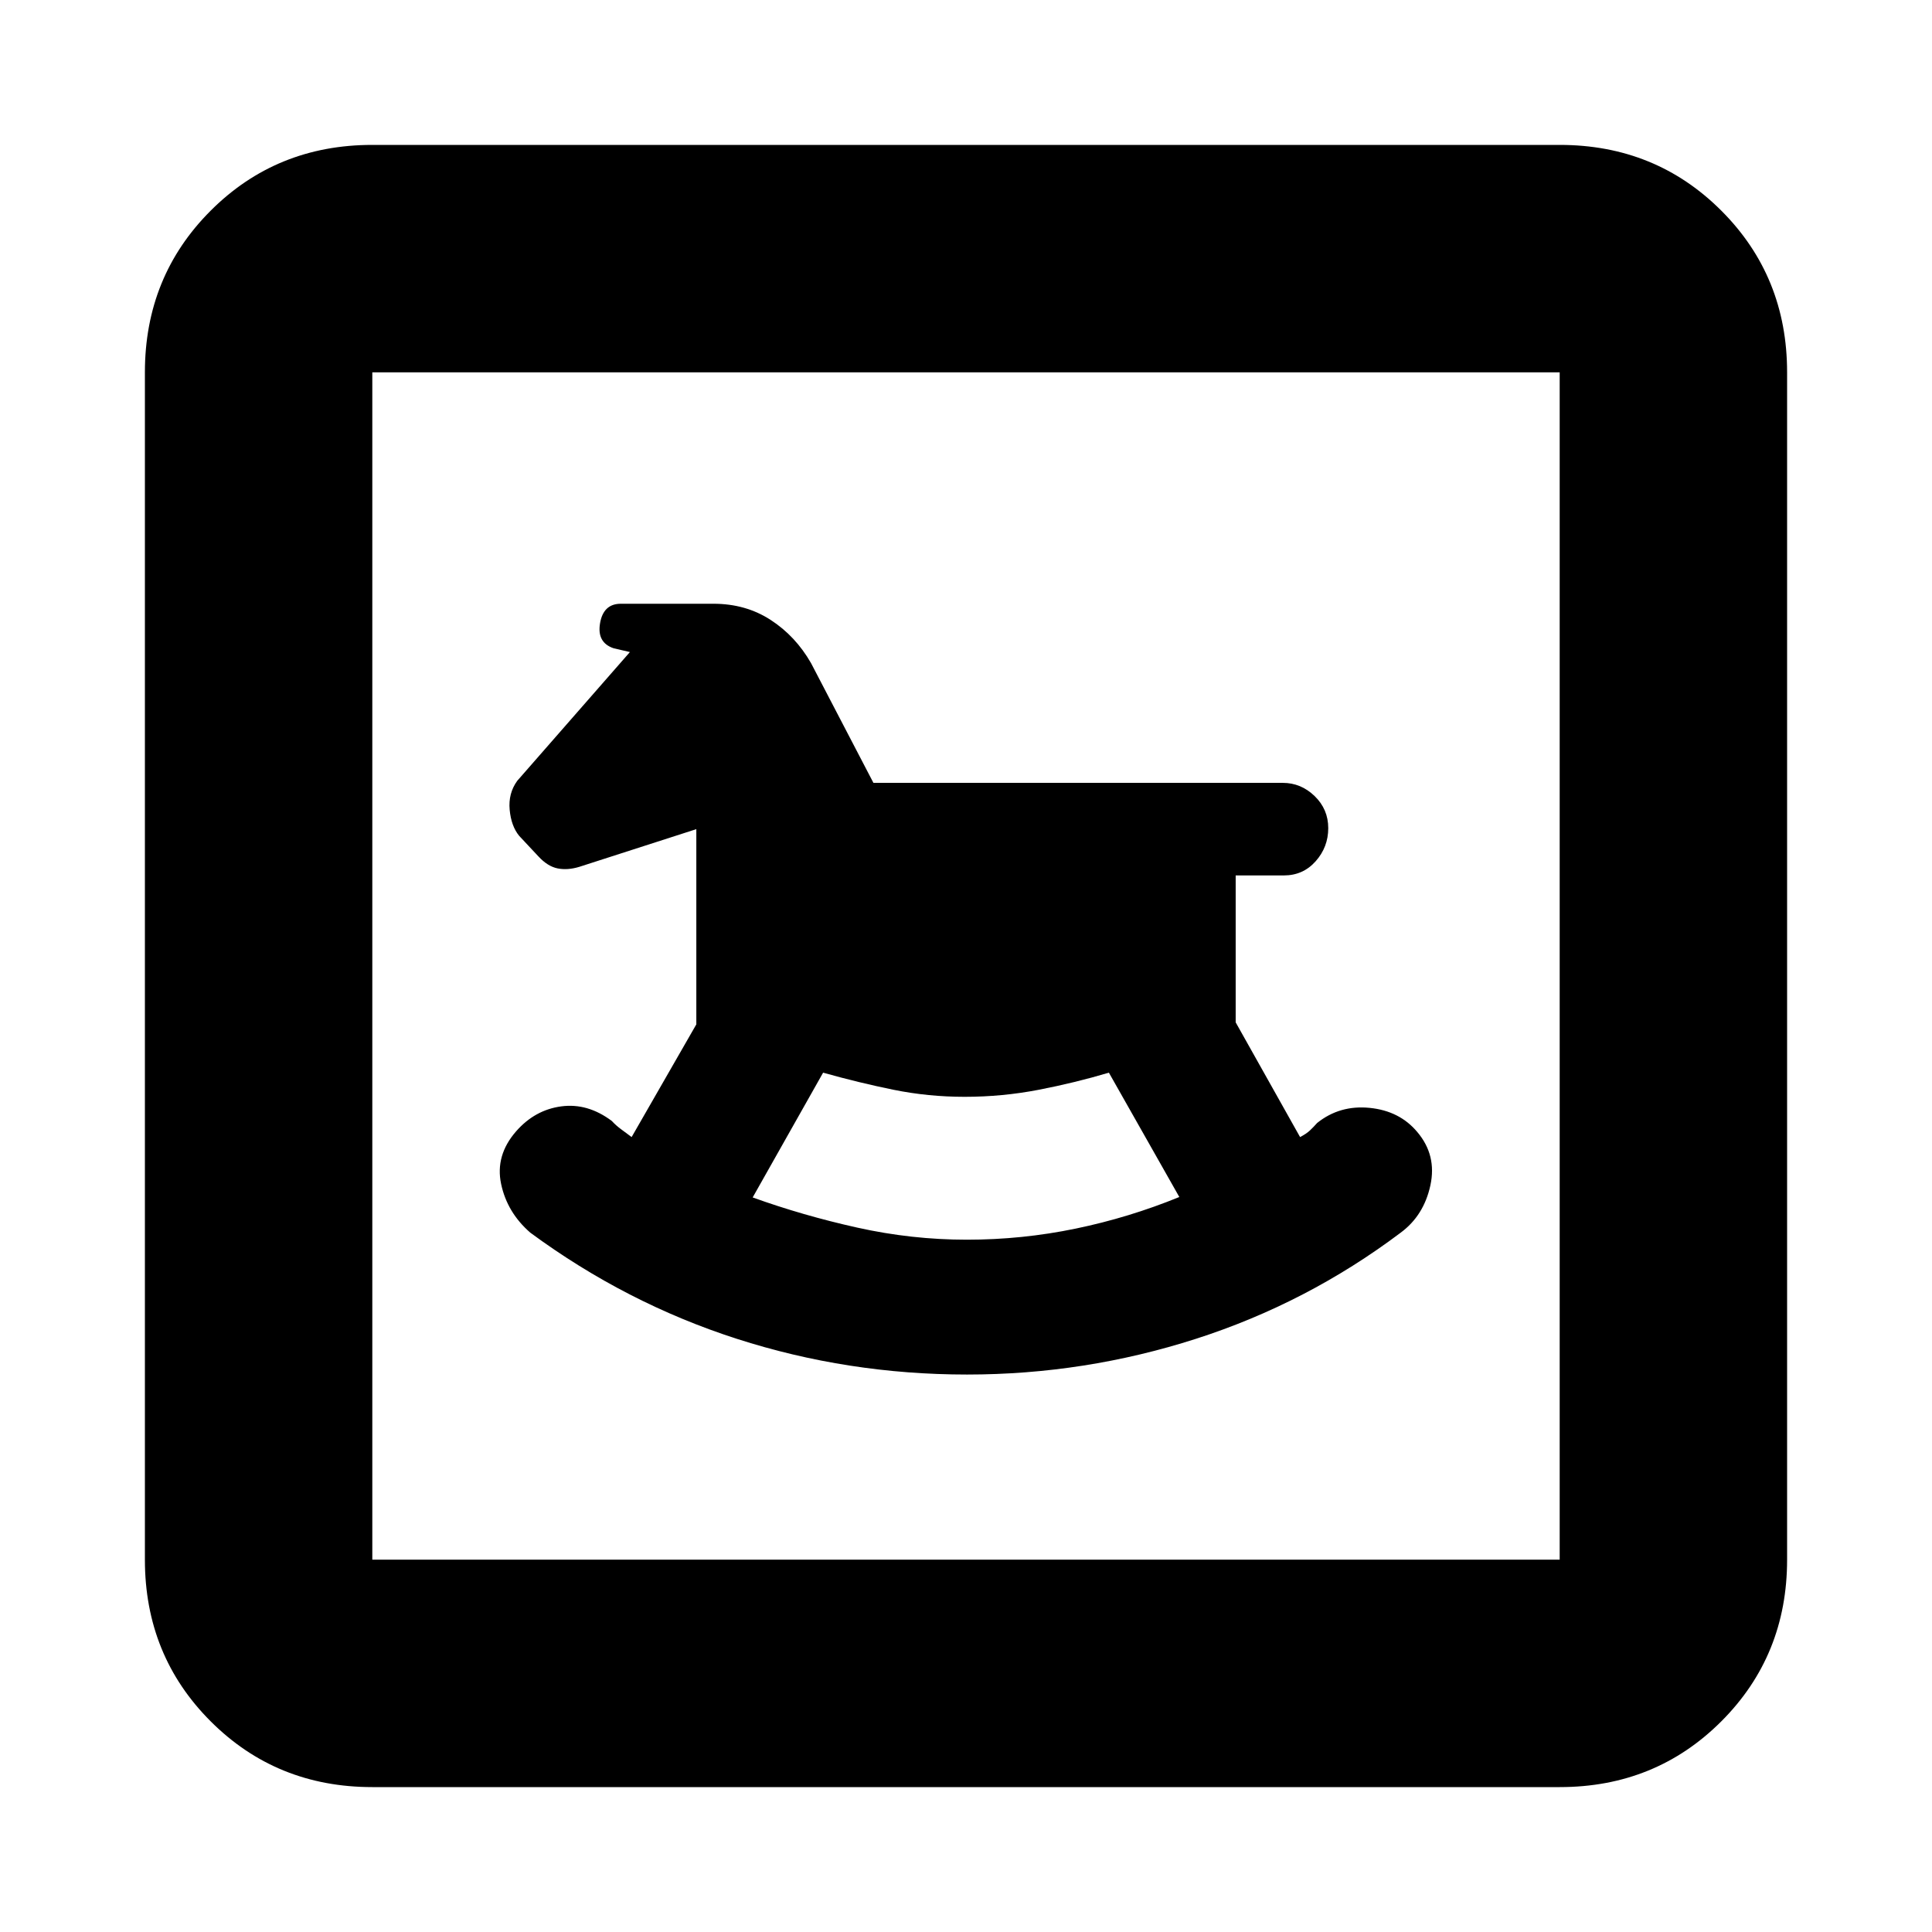 <svg xmlns="http://www.w3.org/2000/svg" height="20" viewBox="0 -960 960 960" width="20"><path d="M480.54-277q58.46 0 113.71-17.75Q649.5-312.5 696-347.5q11.5-8.5 14.75-23.5t-6.5-26.5q-8.75-10.5-23.64-12t-26.13 7.5q-1.77 2-3.57 3.7-1.81 1.7-4.91 3.3l-32-57v-73h23.93q9.57 0 15.82-7.05T660-548.5q0-9.4-6.78-15.95-6.78-6.55-15.83-6.55H434l-31-59.5q-7.71-13.45-20.08-21.47Q370.55-660 354.5-660h-46q-8.67 0-10.33 9.64-1.67 9.64 6.74 12.48L313-636l-56 64q-4.5 6.22-3.75 14.36t4.75 13l9.5 10.14q4.6 5 9.55 6 4.95 1 10.79-.77L346-548v97l-32.15 56q-2.46-1.88-5.07-3.76-2.61-1.89-4.78-4.24-12-9-25.11-7.25-13.1 1.75-22.42 12.38Q246-385.9 249-371.7q3 14.2 14.5 24.2 47.5 35 102.62 52.75Q421.24-277 480.54-277Zm-.1-67Q453-344 426-350q-27-6-52-15l35-62q17.76 5 35 8.5 17.25 3.5 35.33 3.5 18.75 0 36.83-3.5T551-427l35 61.79Q561-355 534.44-349.5q-26.57 5.5-54 5.5ZM185-72q-47.64 0-80.32-32.68Q72-137.36 72-185v-590q0-47.64 32.68-80.32Q137.36-888 185-888h590q47.64 0 80.32 32.68Q888-822.64 888-775v590q0 47.64-32.68 80.32Q822.64-72 775-72H185Zm0-113h590v-590H185v590Zm0 0v-590 590Z"/></svg>